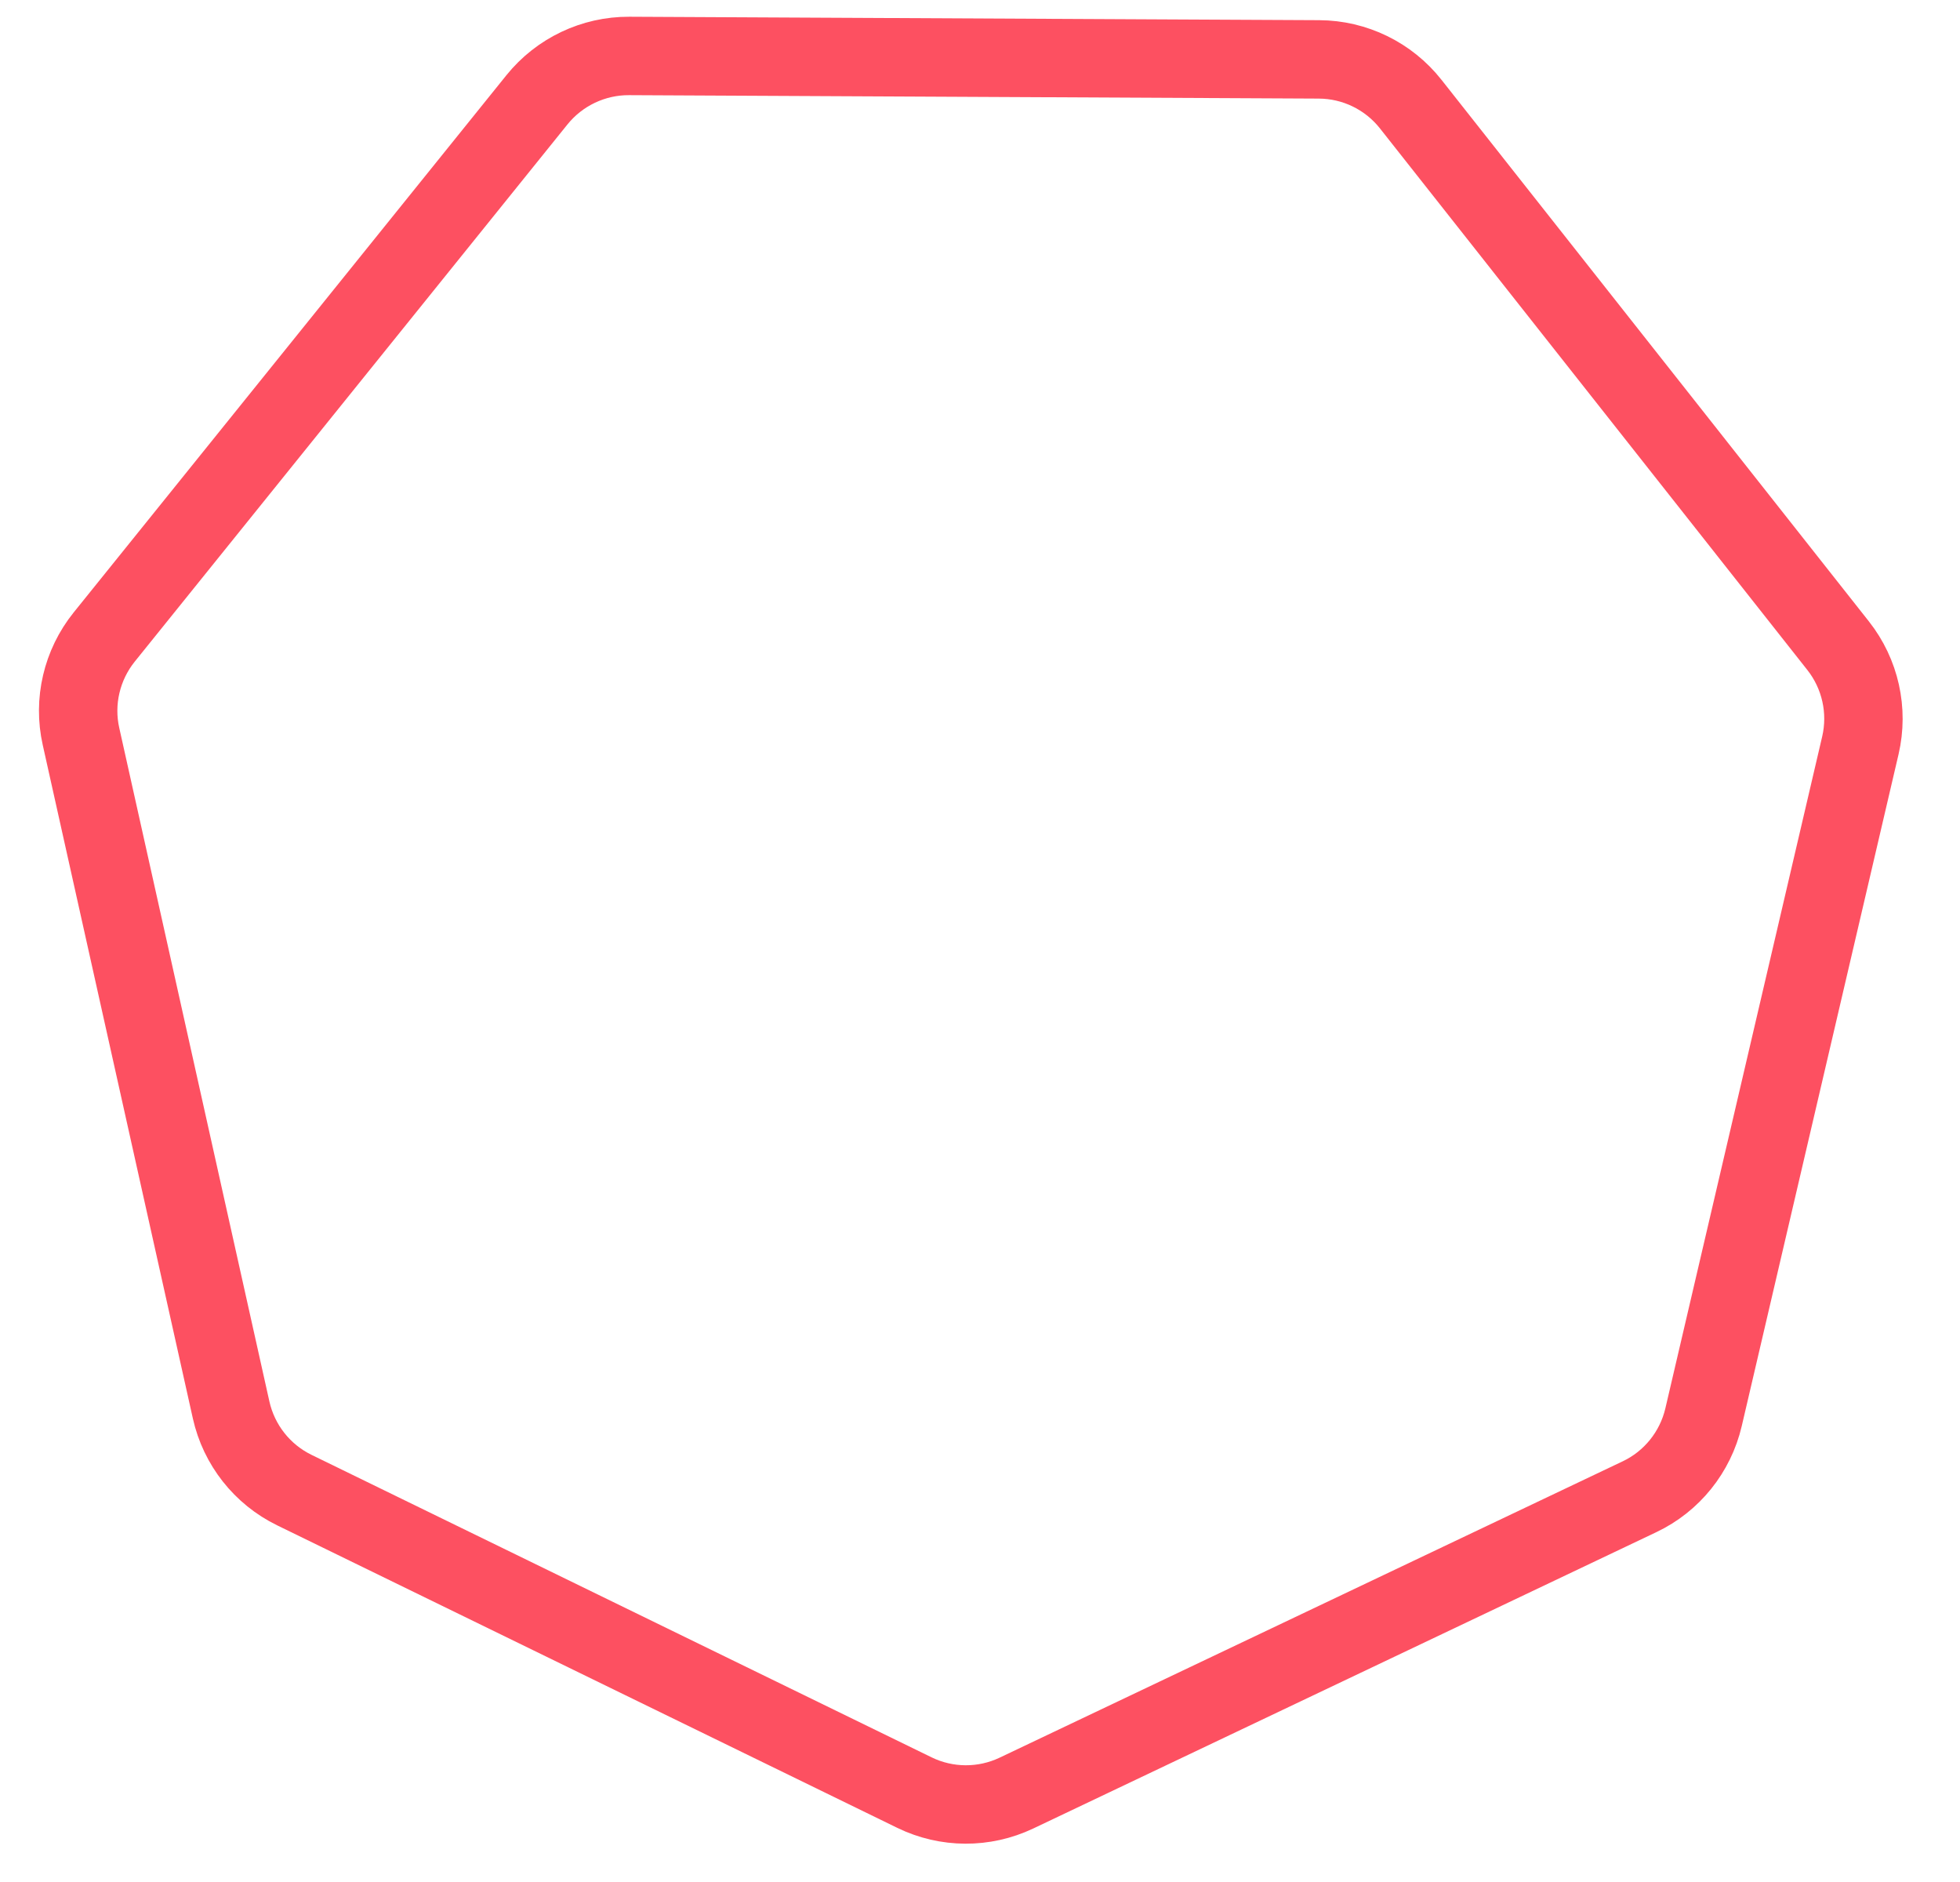 <?xml version="1.0" encoding="UTF-8"?>
<svg width="25px" height="24px" viewBox="0 0 25 24" version="1.1" xmlns="http://www.w3.org/2000/svg" xmlns:xlink="http://www.w3.org/1999/xlink">
    <!-- Generator: Sketch 47.1 (45422) - http://www.bohemiancoding.com/sketch -->
    <title>Polygon Copy 3</title>
    <desc>Created with Sketch.</desc>
    <defs></defs>
    <g id="Page-1" stroke="none" stroke-width="1" fill="none" fill-rule="evenodd" opacity="0.792">
        <g id="cashbytes_1200px" transform="translate(-688, -3108)" stroke="#FC2237">
            <g id="roadmap" transform="translate(100, 2626)">
                <path d="M601.242,481.93 C600.831,481.732 600.352,481.732 599.941,481.93 L592.013,485.748 C591.602,485.946 591.303,486.321 591.201,486.766 L589.243,495.344 C589.142,495.789 589.248,496.257 589.533,496.613 L595.019,503.493 C595.304,503.85 595.735,504.058 596.192,504.058 L604.991,504.058 C605.448,504.058 605.879,503.85 606.164,503.493 L611.65,496.613 C611.935,496.257 612.041,495.789 611.94,495.344 L609.982,486.766 C609.88,486.321 609.581,485.946 609.17,485.748 L601.242,481.93 Z" id="Polygon-Copy-3" transform="translate(600.591, 492.92) rotate(26) translate(-600.591, -492.92) "></path>
            </g>
        </g>
    </g>
</svg>